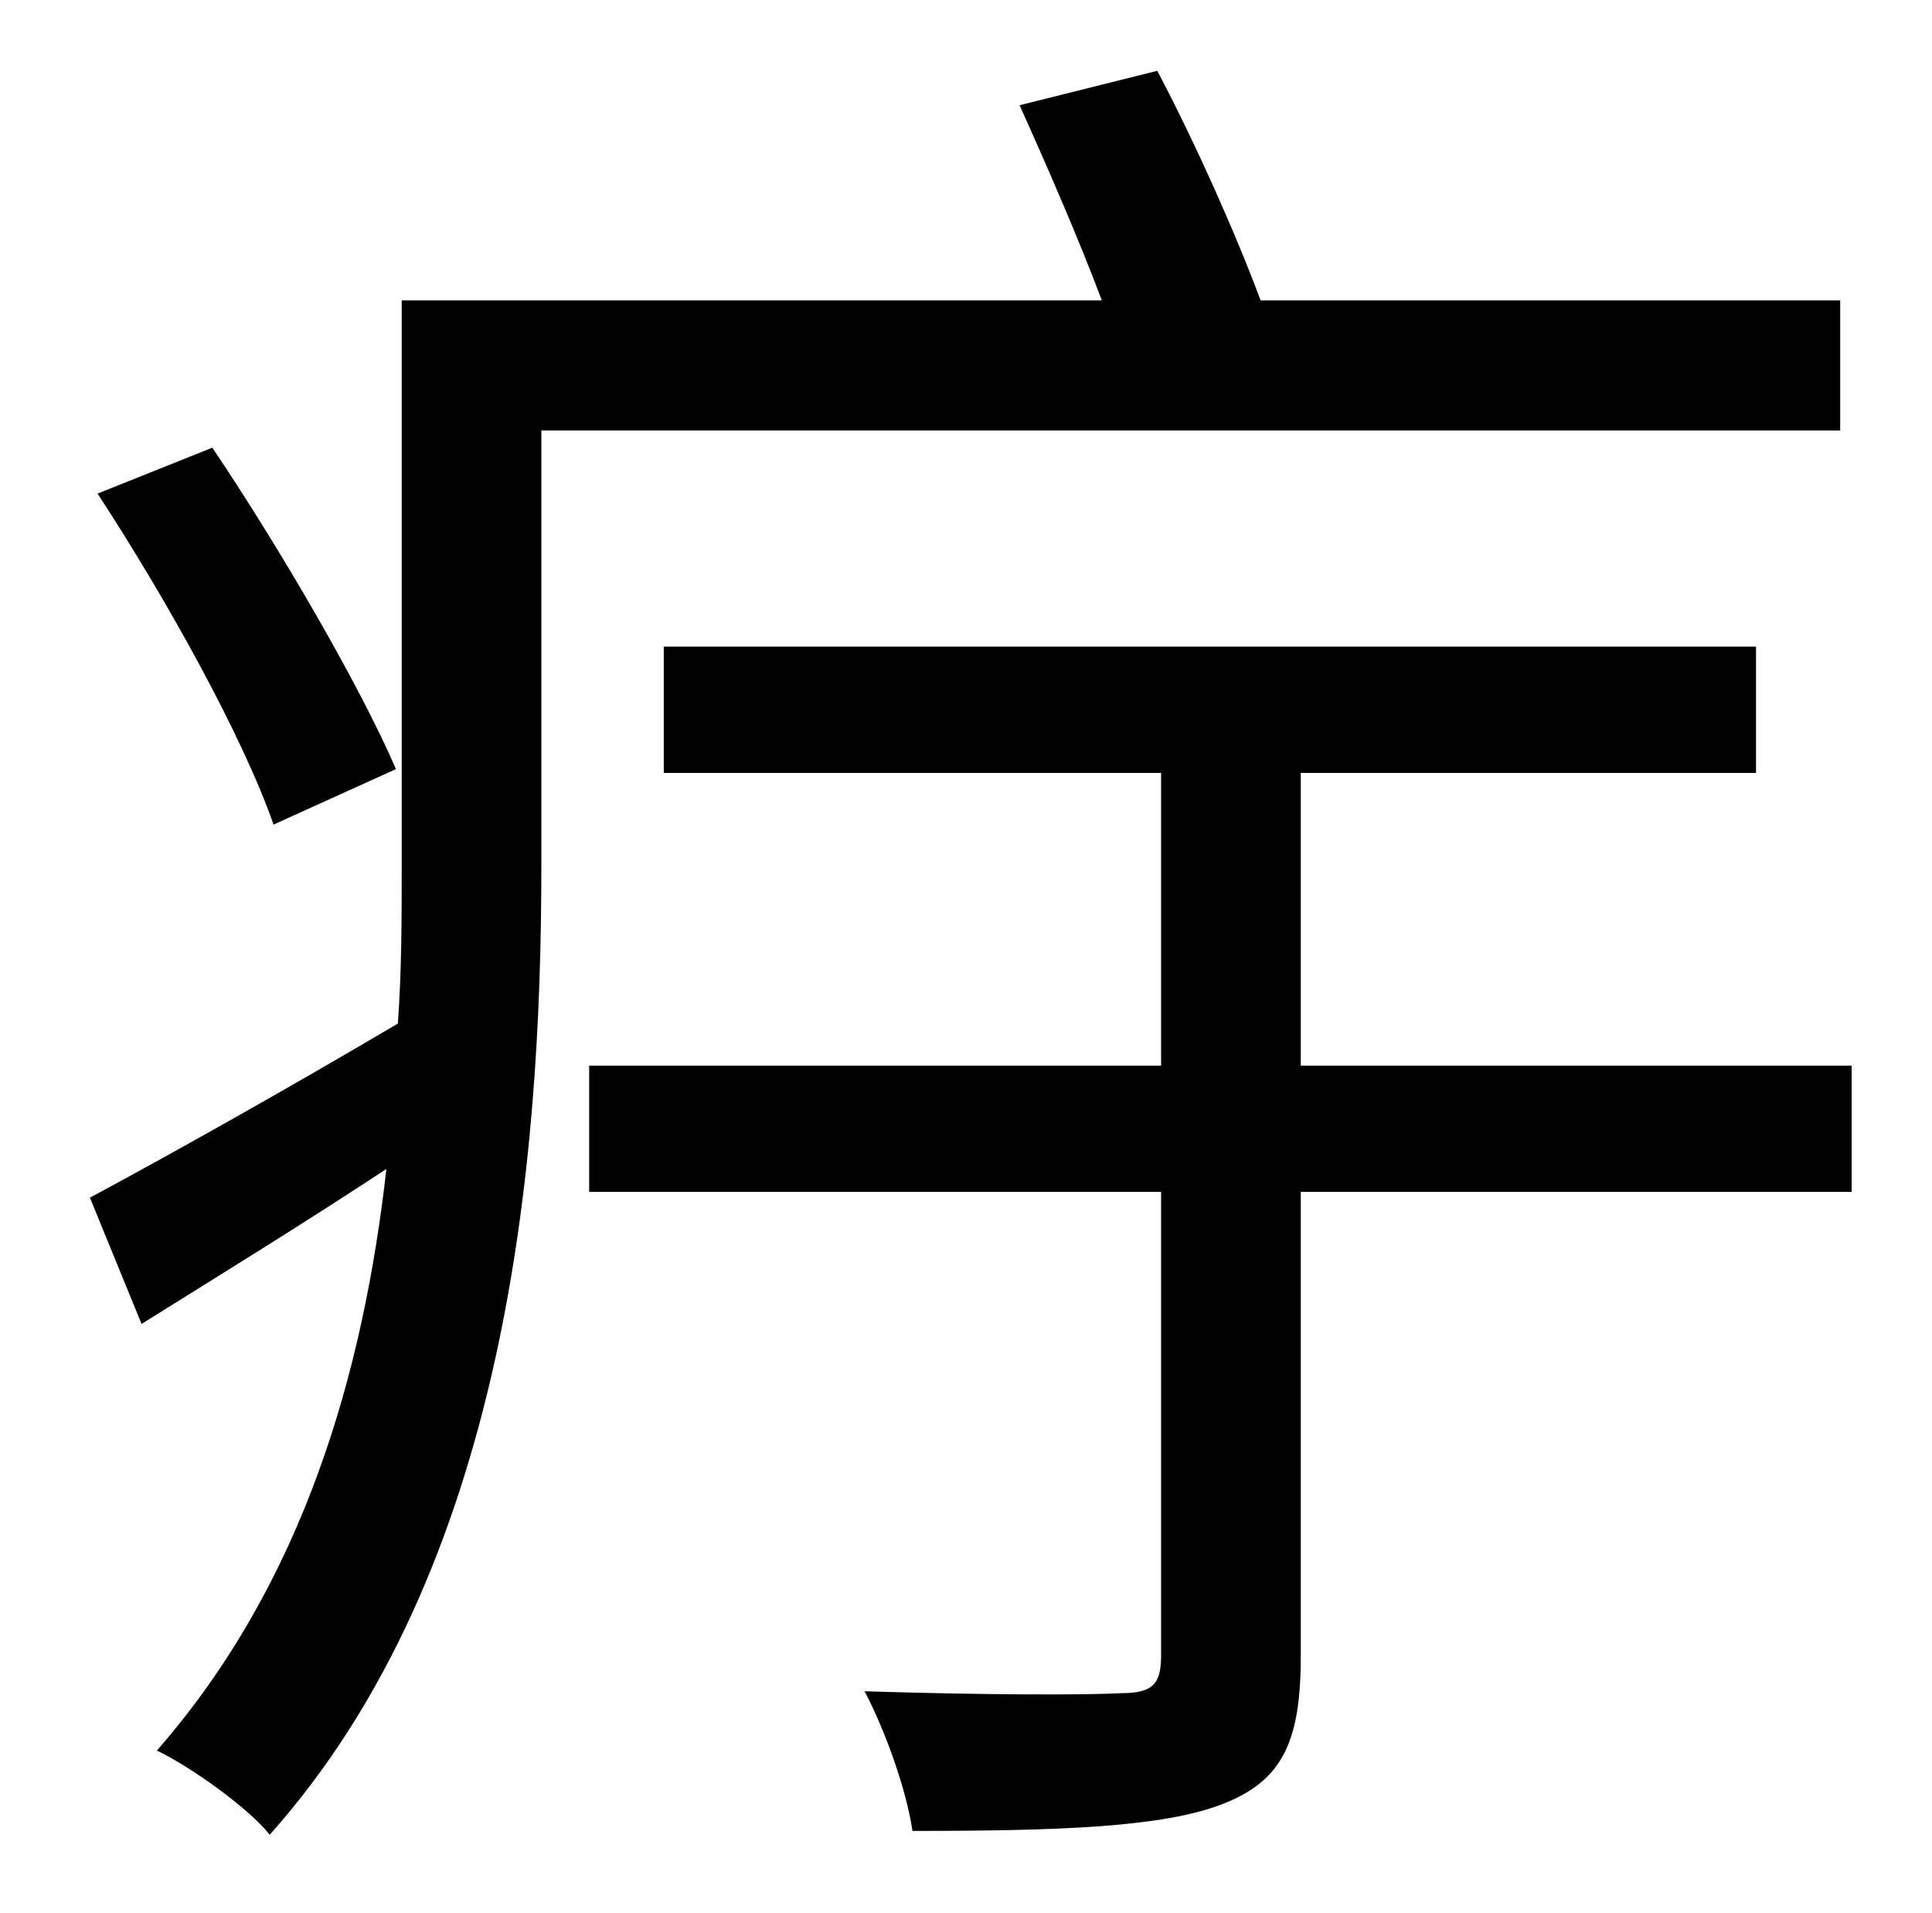 <?xml version="1.0" standalone="no"?>
<!DOCTYPE svg PUBLIC "-//W3C//DTD SVG 1.1//EN" "http://www.w3.org/Graphics/SVG/1.1/DTD/svg11.dtd" >
<svg xmlns="http://www.w3.org/2000/svg" xmlns:xlink="http://www.w3.org/1999/xlink" version="1.1" viewBox="-10 0 1010 1000">
   <path fill="currentColor"
d="M197 402l-64 29c-16 -46 -56 -118 -92 -173l60 -24c35 52 77 124 96 168zM952 225h-679v228c0 155 -18 367 -142 506c-11 -14 -42 -36 -59 -44c77 -88 108 -198 120 -304c-44 29 -88 56 -128 81l-27 -66c41 -22 100 -55 161 -91c2 -28 2 -55 2 -82v-296h366
c-12 -32 -29 -71 -43 -102l72 -18c20 38 41 85 54 120h303v68zM958 557v66h-288v243c0 45 -10 65 -41 77s-84 14 -162 14c-3 -21 -14 -52 -25 -73c62 2 117 2 134 1c17 0 21 -5 21 -20v-242h-299v-66h299v-153h-260v-66h571v66h-238v153h288z" />
</svg>
